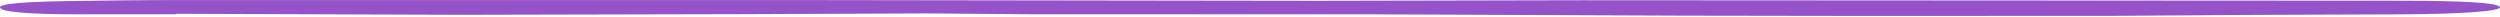 <svg xmlns="http://www.w3.org/2000/svg" width="1303" height="9" fill="#9653c9" xmlns:v="https://vecta.io/nano"><path d="M91.985 7.184l148.02.54 145.963-.343 97.308-.392 53.452.44 179.54.05 161.724.687 93.196.147 130.883-.05 70.6-.49 78.12-.294c33.58-.147 54.13-1.766 52.08-3.973-2.06-2.11-18.5-3.1-52.77-3.14L824.54.12c-45.914 0-92.512.294-138.425.294L409.95.022H95.41c-20.558 0-40.43.245-60.304.54-31.522.49-37.7 2.257-34.264 4.17 3.426 1.962 20.558 2.992 50.7 2.698h40.43c-.685-.098 0-.147 0-.245z" fill="#9653c9"/></svg>